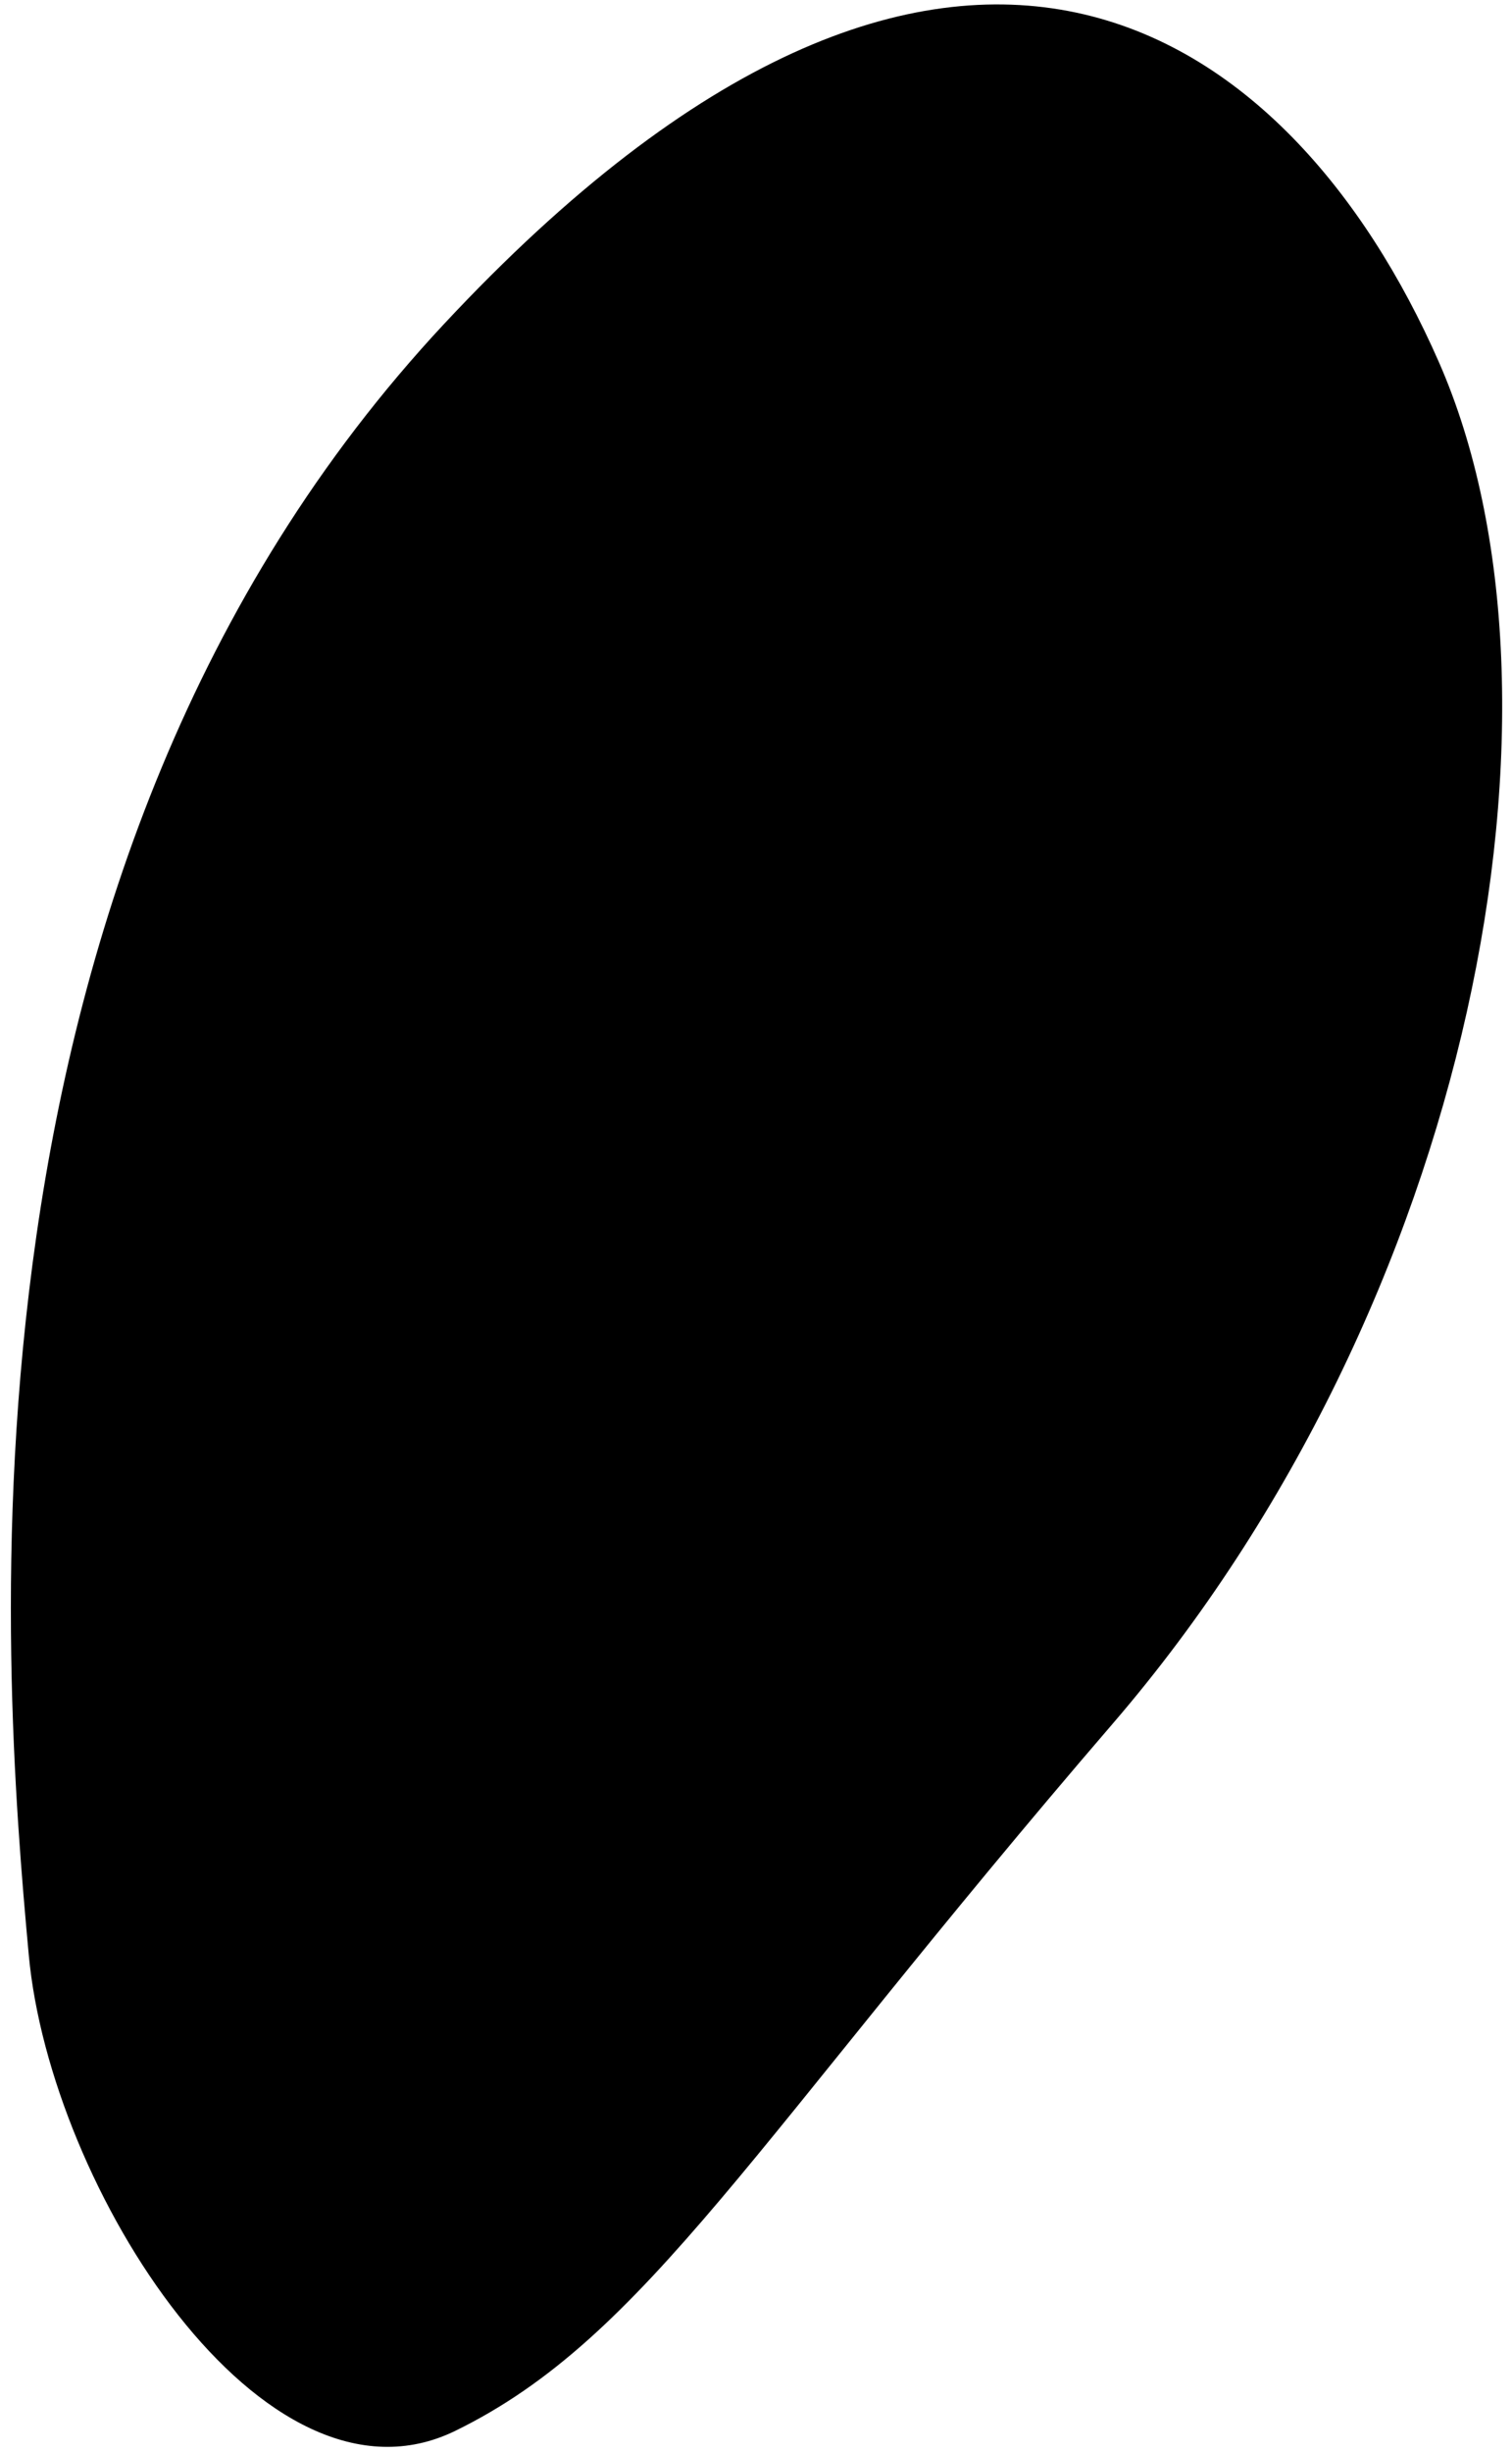 <svg 
 xmlns="http://www.w3.org/2000/svg"
 xmlns:xlink="http://www.w3.org/1999/xlink"
 width="103px" height="167px">
<defs>

</defs>
<path fill-rule="evenodd"  fill="rgb(0, 0, 0)"
 d="M1.960,133.139 C0.159,113.570 -4.277,59.054 30.258,22.054 C64.793,-14.947 87.921,1.663 98.015,24.648 C108.108,47.631 100.417,88.777 75.810,117.373 C51.202,145.970 44.051,159.168 31.017,165.542 C17.984,171.915 3.420,148.988 1.960,133.139 Z"/>
<path fill="url(#PSgrad_0)"
 d="M1.960,133.139 C0.159,113.570 -4.277,59.054 30.258,22.054 C64.793,-14.947 87.921,1.663 98.015,24.648 C108.108,47.631 100.417,88.777 75.810,117.373 C51.202,145.970 44.051,159.168 31.017,165.542 C17.984,171.915 3.420,148.988 1.960,133.139 Z"/>
</svg>
